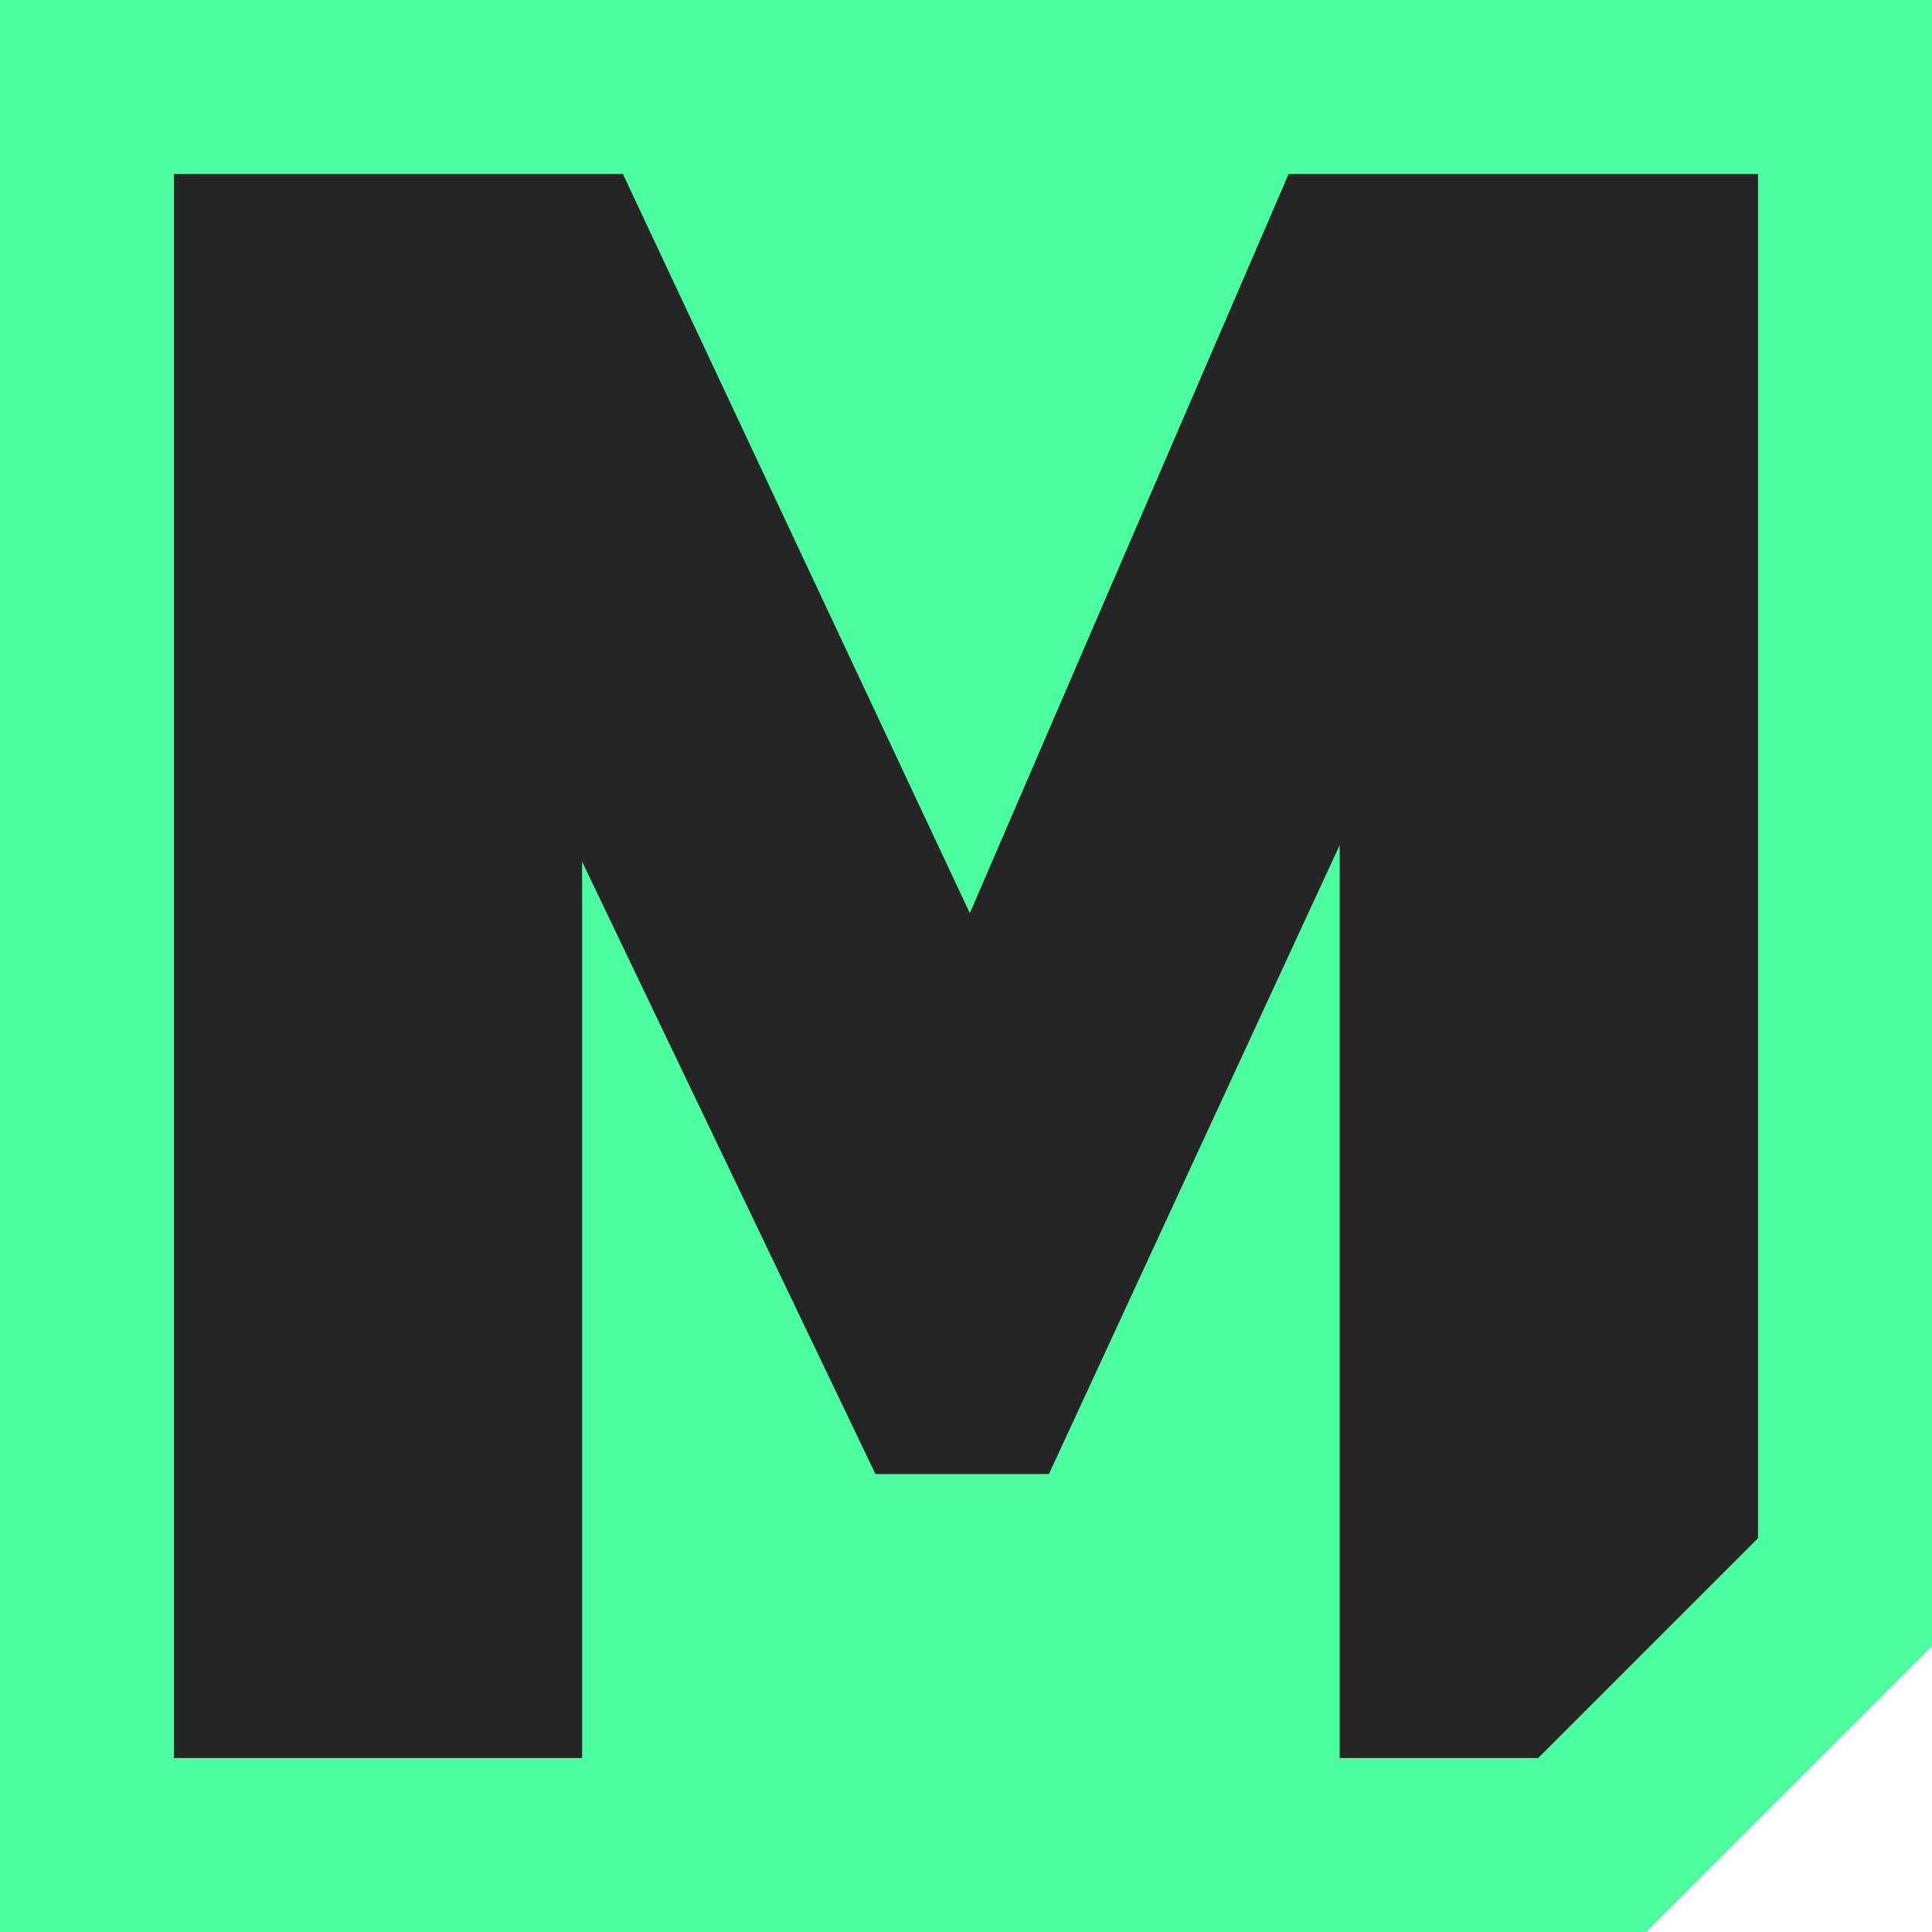<svg id="Layer_1" data-name="Layer 1" xmlns="http://www.w3.org/2000/svg" viewBox="0 0 414.67 414.67">
  <polygon points="414.67 353.35 414.67 0 0 0 0 414.67 353.35 414.67 414.67 353.35" fill="#4bfd9f"/>
  <polygon points="330.14 377.33 377.33 330.14 377.33 37.33 276.59 37.33 208.16 196 133.69 37.33 37.33 37.33 37.33 377.33 124.93 377.33 124.93 184.92 187.9 316.38 225.13 316.38 287.54 181.39 287.54 377.33 330.14 377.33" fill="#252526"/>
</svg>
